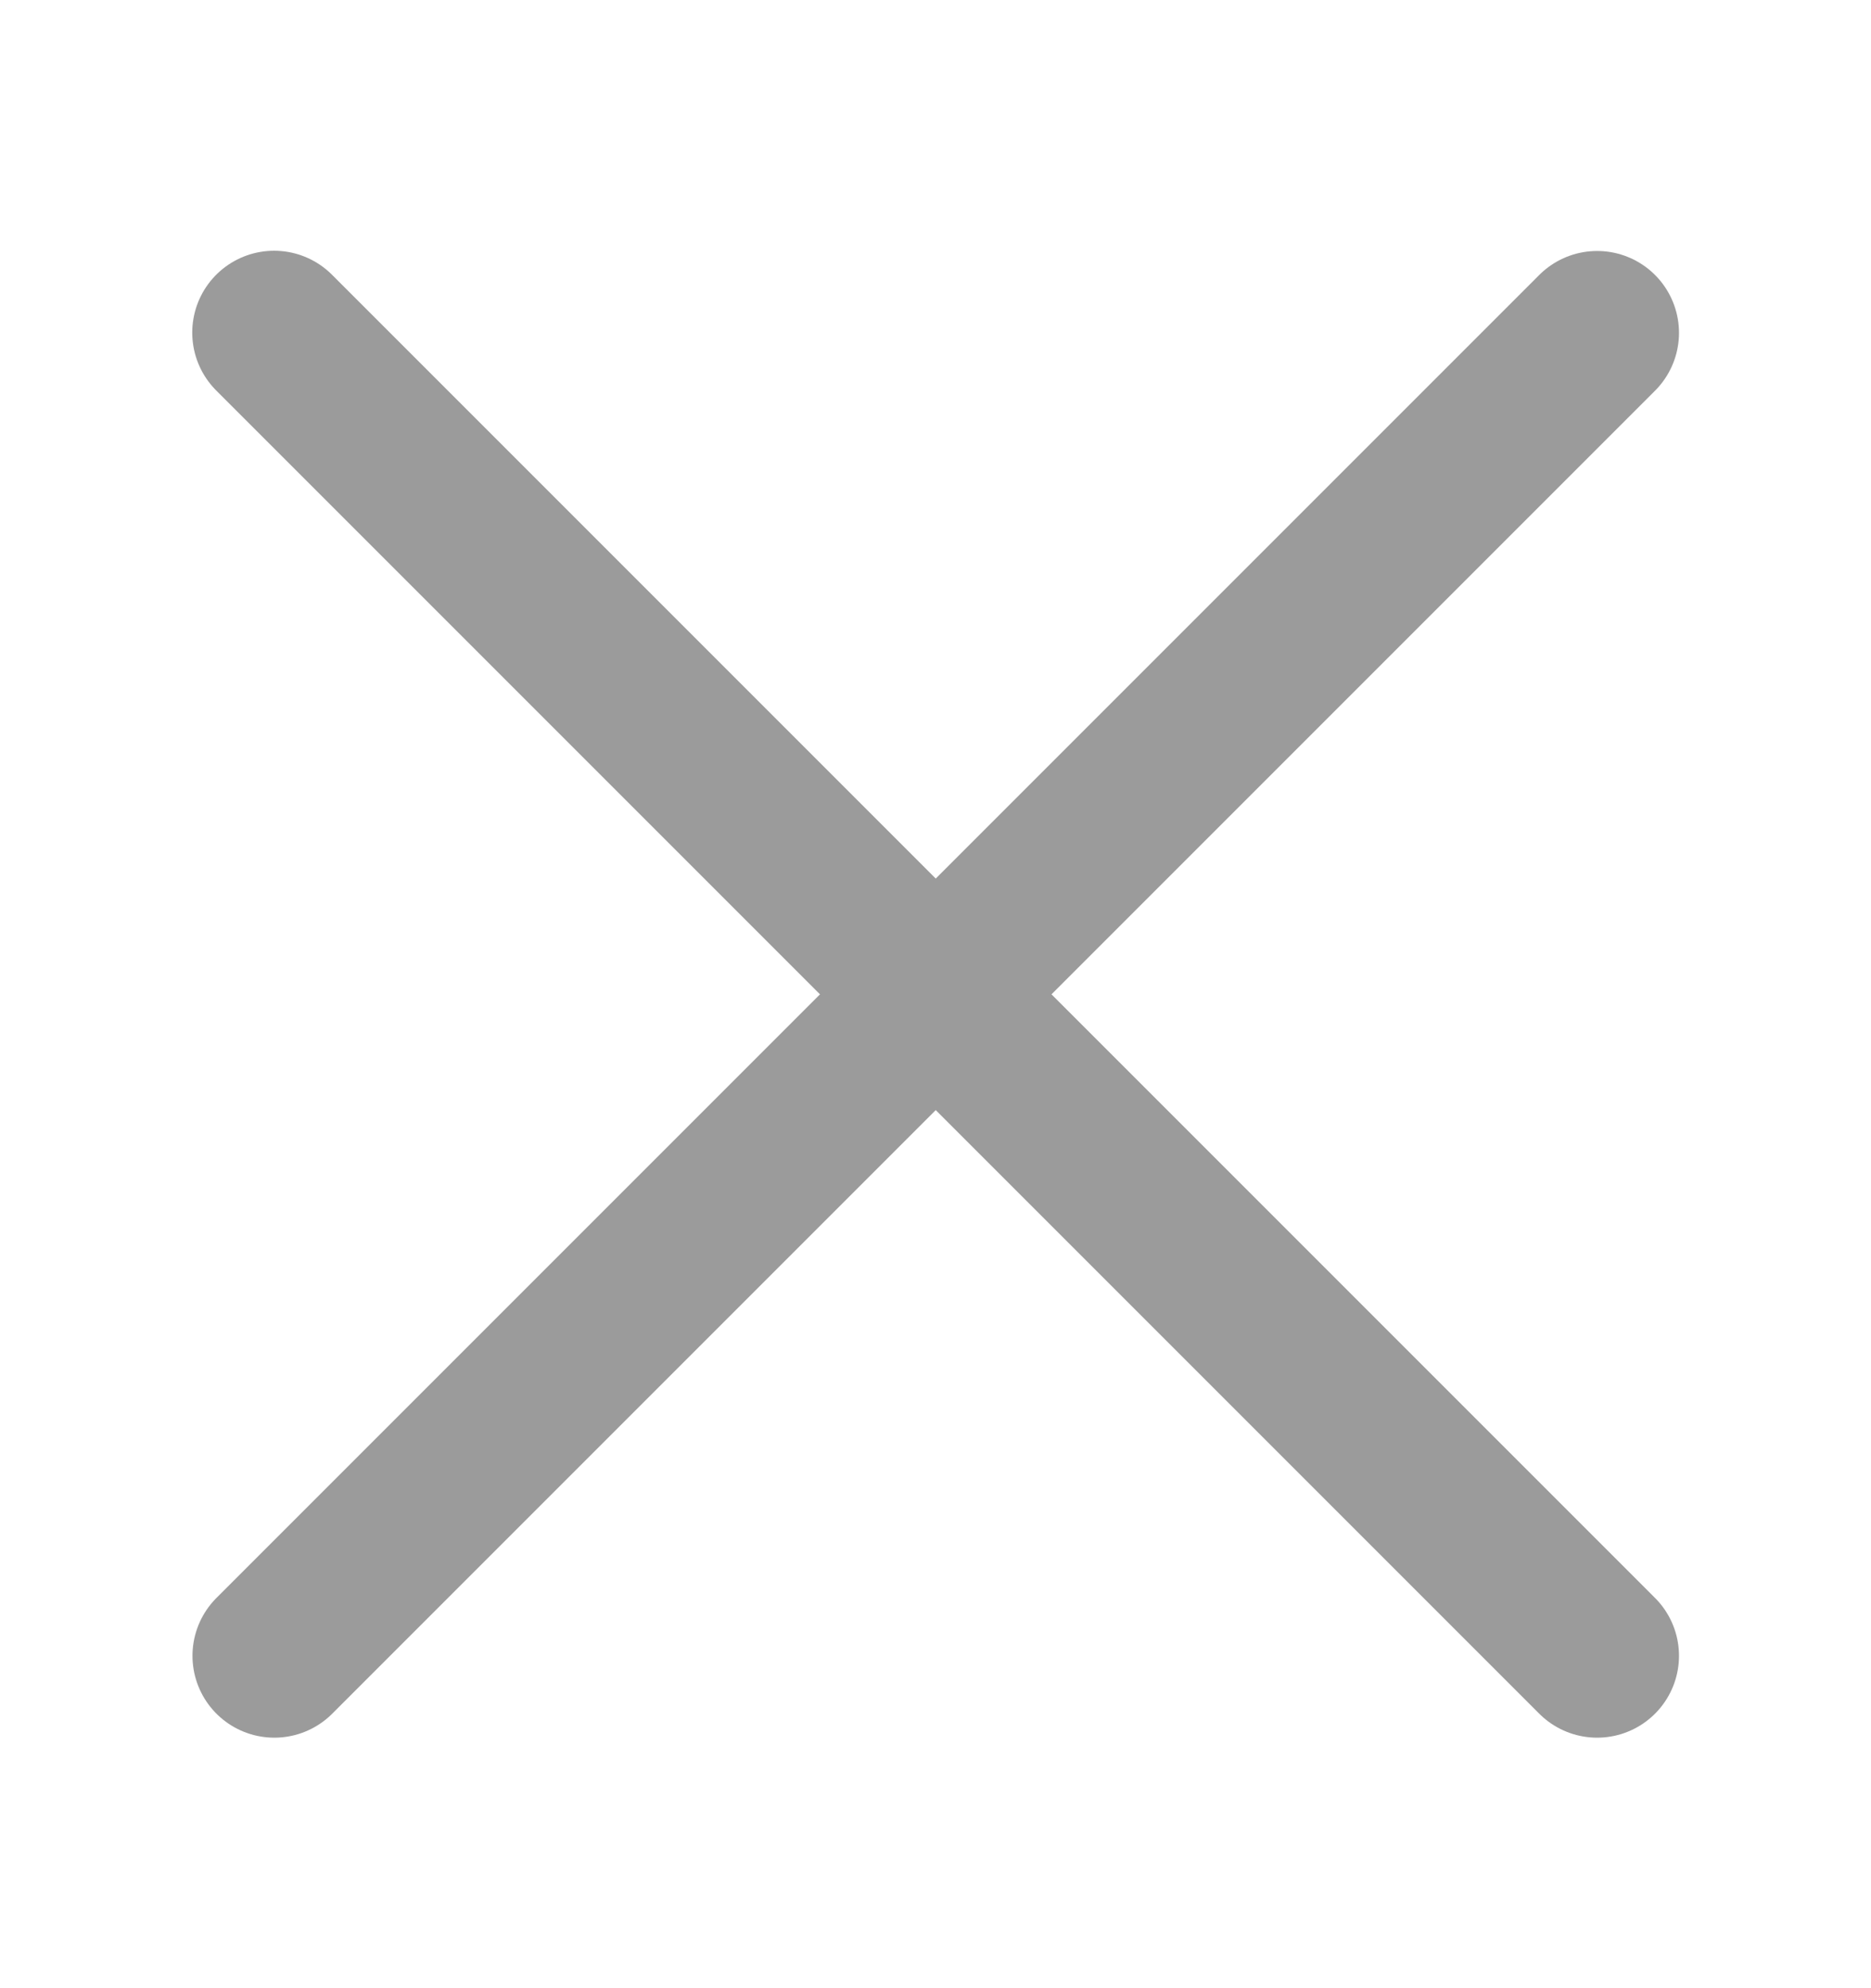 <svg width="16" height="17" viewBox="0 0 16 17" fill="none" xmlns="http://www.w3.org/2000/svg">
<path d="M13.658 2.846L2.346 14.158" stroke="#9B9B9B" stroke-width="1.4" stroke-linecap="round" stroke-linejoin="round"/>
<path d="M13.658 14.158L2.344 2.844" stroke="#9B9B9B" stroke-width="1.4" stroke-linecap="round" stroke-linejoin="round"/>
</svg>
